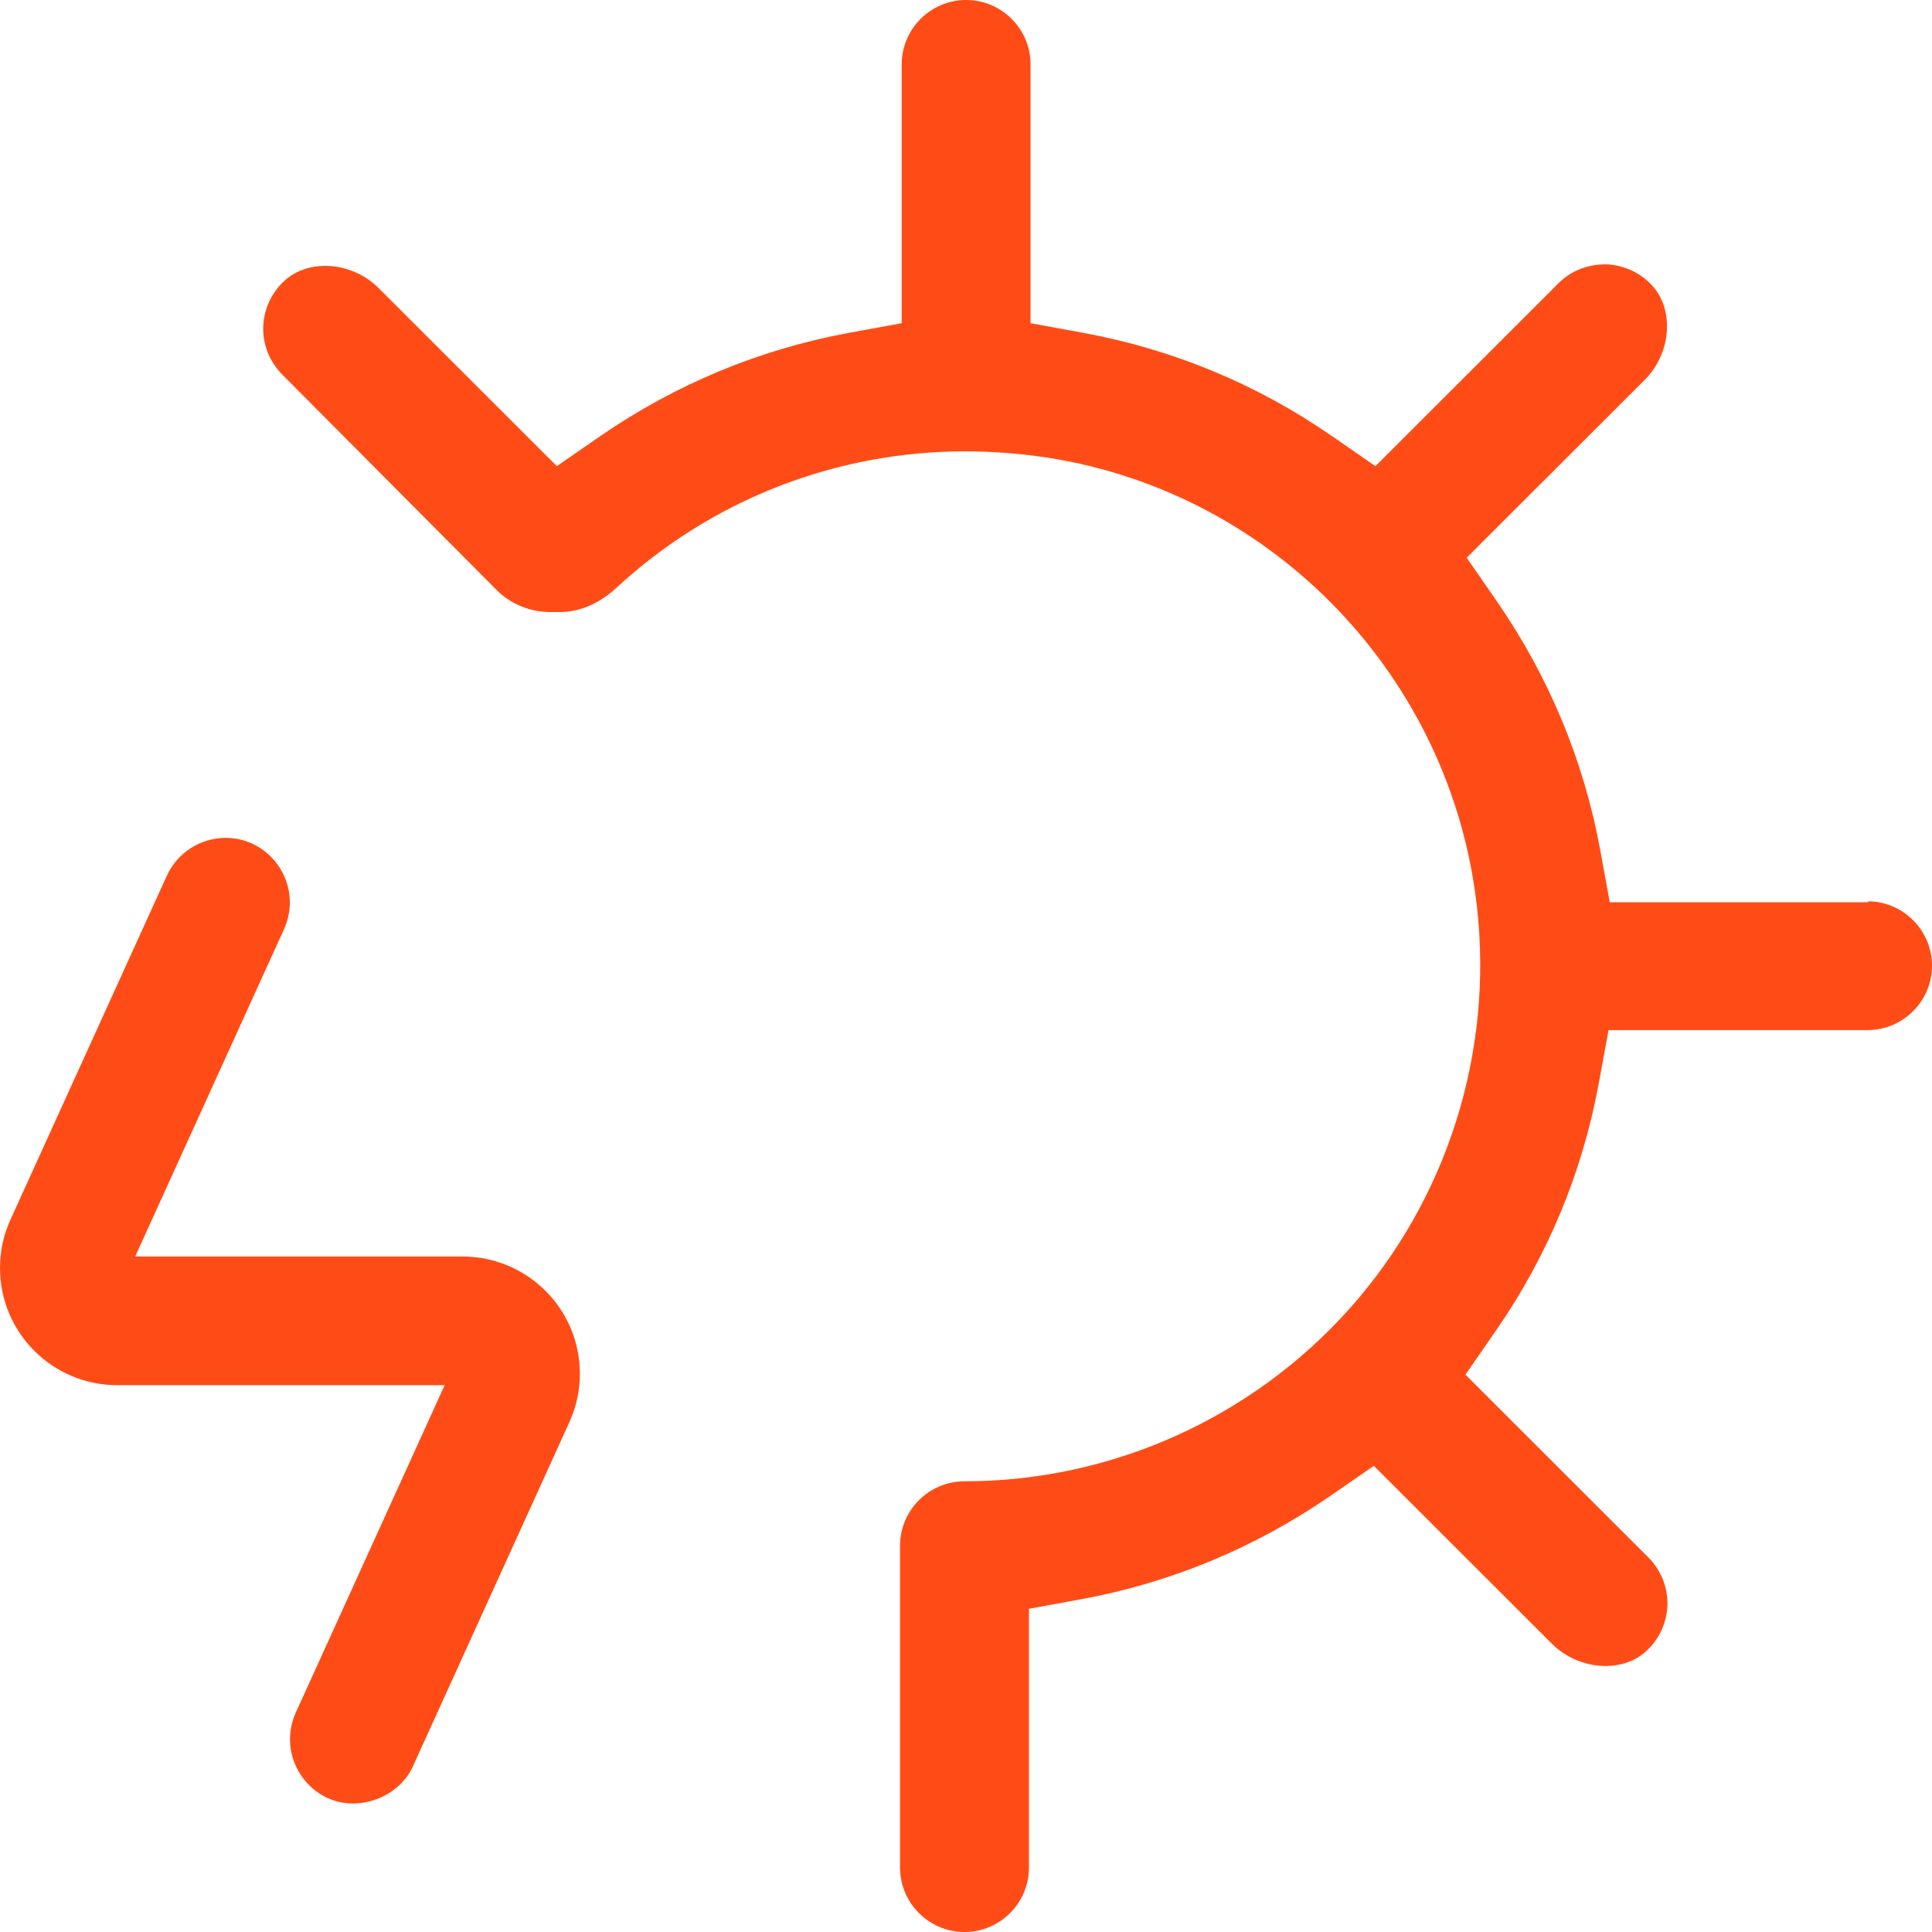 <svg width="60" height="60" viewBox="0 0 60 60" fill="none" xmlns="http://www.w3.org/2000/svg">
<g clip-path="url(#clip0_1_573)">
<path d="M58.038 28.021H49.993L49.693 26.381C49.18 23.601 48.102 21.023 46.499 18.692L45.549 17.321L51.084 11.791C51.893 10.982 52.006 9.643 51.322 8.881C50.951 8.471 50.443 8.233 49.88 8.209C49.29 8.209 48.801 8.408 48.41 8.787L42.715 14.477L41.343 13.528C39.014 11.919 36.418 10.849 33.647 10.338L32.005 10.037V2C32.005 0.898 31.106 0 30.004 0C28.902 0 28.003 0.898 28.003 2V10.037L26.361 10.338C23.59 10.849 20.998 11.927 18.665 13.528L17.293 14.477L11.758 8.947C10.937 8.127 9.608 8.026 8.846 8.709C8.435 9.08 8.197 9.588 8.174 10.15C8.162 10.701 8.365 11.22 8.752 11.619L15.397 18.297C15.846 18.758 16.456 19.008 17.097 19.008H17.387C17.996 19.008 18.606 18.746 19.118 18.278C22.081 15.528 25.943 14.017 29.984 14.017C30.836 14.017 31.704 14.087 32.556 14.216C39.592 15.325 45.064 21.054 45.866 28.143C46.385 32.693 44.943 37.251 41.902 40.652C38.861 44.05 34.507 46.003 29.953 46.003C28.851 46.003 27.952 46.901 27.952 48.002V58C27.952 59.102 28.851 60 29.953 60C31.056 60 31.955 59.102 31.955 58V49.963L33.596 49.662C36.368 49.151 38.959 48.073 41.293 46.471L42.665 45.523L48.2 51.053C49.02 51.861 50.349 51.974 51.111 51.291C51.522 50.92 51.76 50.412 51.784 49.85C51.796 49.299 51.592 48.78 51.205 48.381L45.51 42.691L46.46 41.32C48.071 38.993 49.142 36.411 49.654 33.63L49.955 31.99H57.999C59.101 31.99 60 31.092 60 29.991C60 28.889 59.101 27.991 57.999 27.991L58.038 28.021Z" fill="#FF4C16"/>
<path d="M9.54287e-06 39.378C9.54287e-06 41.389 1.63 43.018 3.643 43.018H13.809L9.185 53.188C8.967 53.676 8.947 54.219 9.135 54.719C9.326 55.219 9.694 55.617 10.174 55.84C11.144 56.281 12.387 55.82 12.825 54.852L17.679 44.174C17.898 43.693 18.008 43.193 18.008 42.662C18.008 40.651 16.378 39.023 14.365 39.023H4.198L8.822 28.853C9.041 28.364 9.061 27.822 8.873 27.322C8.681 26.822 8.314 26.423 7.833 26.201C7.571 26.08 7.294 26.021 7.012 26.021C6.223 26.021 5.511 26.482 5.183 27.193L0.328 37.871C0.109 38.351 0 38.851 0 39.382L9.54287e-06 39.378Z" fill="#FF4C16"/>
</g>
<defs>
<clipPath id="clip0_1_573">
<rect width="60" height="60" fill="white"/>
</clipPath>
</defs>
</svg>
